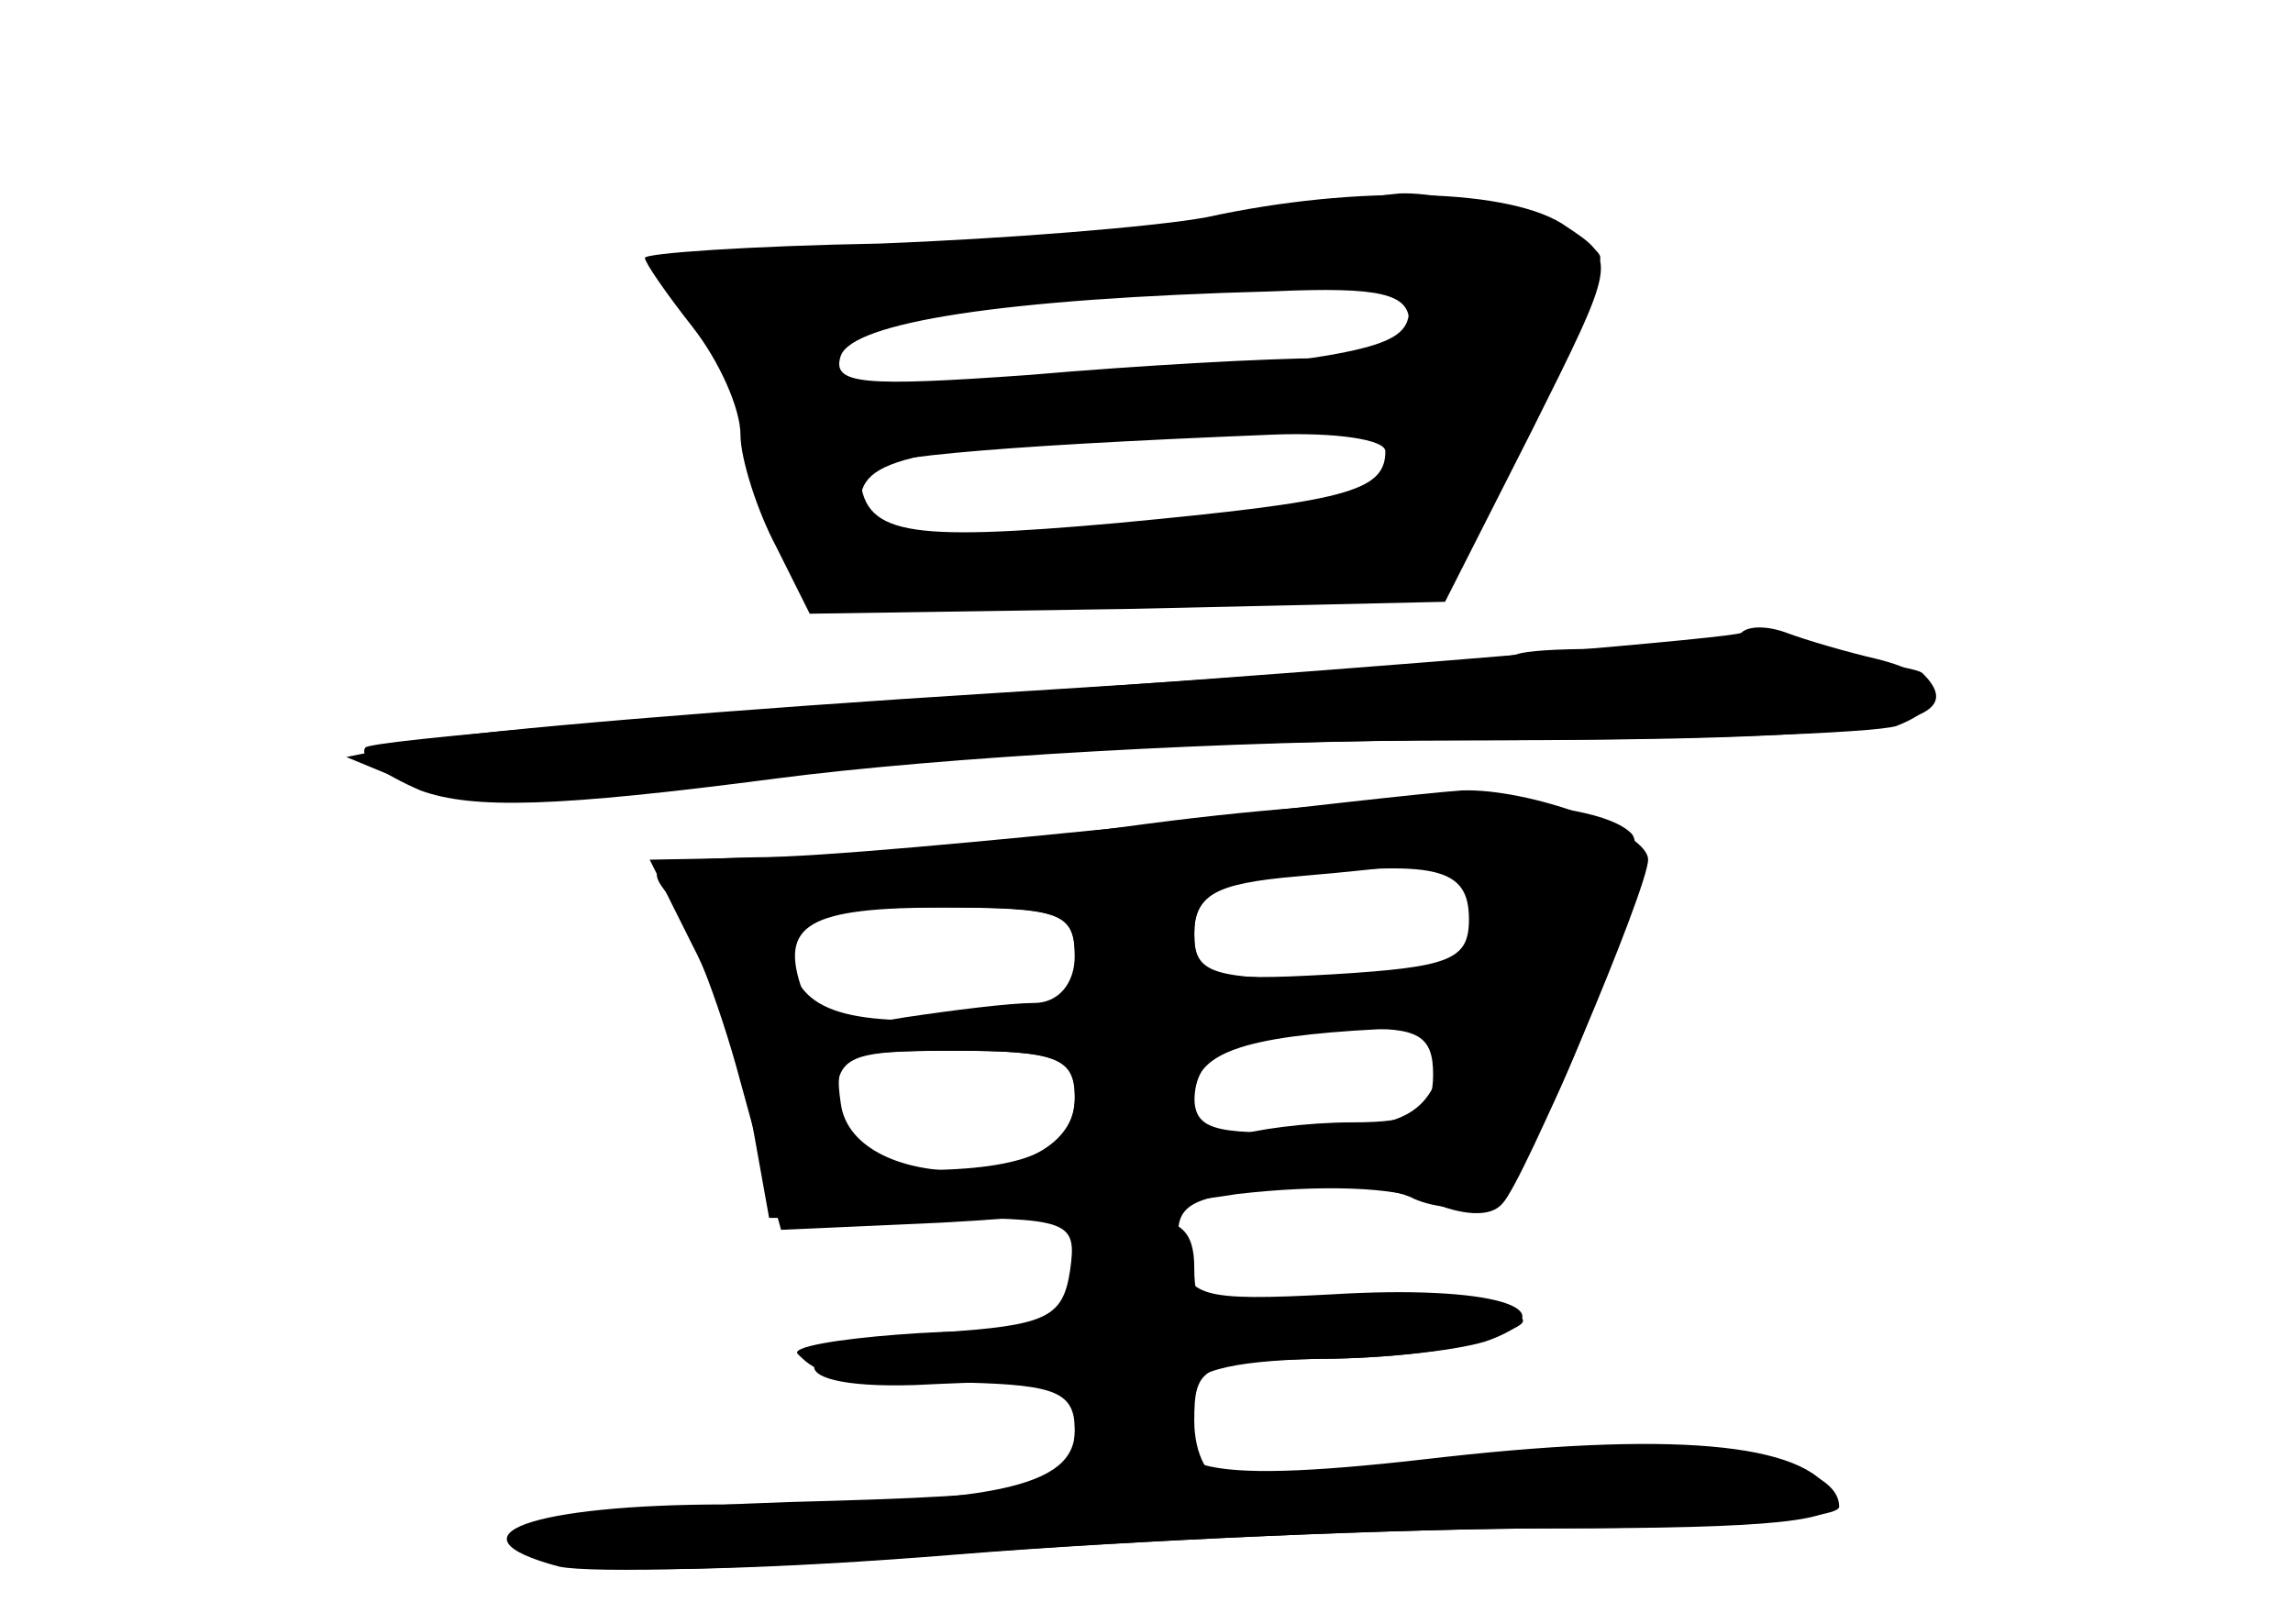 <?xml version="1.0" standalone="no"?>
<!DOCTYPE svg PUBLIC "-//W3C//DTD SVG 20010904//EN"
 "http://www.w3.org/TR/2001/REC-SVG-20010904/DTD/svg10.dtd">
<svg version="1.0" xmlns="http://www.w3.org/2000/svg"
 width="96pt" height="68pt" viewBox="0 0 96 68"
 preserveAspectRatio="xMidYMid meet">
<g transform="translate(0,68) scale(0.1,-0.1)" fill="#000000" stroke="none">
<g id="part-0" class="char-part">
  <path d="M505 589 c-22 -4 -84 -9 -137 -11 -54 -1 -98 -4 -98 -6 0 -2 9 -15
20 -29 11 -14 20 -34 20 -45 0 -10 7 -32 15 -47 l14 -28 133 2 133 3 36 71
c36 72 36 72 15 86 -22 16 -87 18 -151 4z m85 -44 c0 -11 -11 -15 -37 -15 -21
0 -76 -3 -122 -7 -70 -5 -83 -4 -79 8 5 14 68 24 181 27 45 2 57 -1 57 -13z
m-10 -54 c0 -17 -17 -21 -112 -30 -90 -8 -107 -5 -108 21 0 6 49 11 173 16 26
1 47 -2 47 -7z"/>
  <path d="M635 406 c-5 -2 -102 -9 -215 -16 -113 -7 -221 -16 -240 -20 l-35 -7
29 -12 c22 -9 54 -8 144 4 67 9 193 15 298 15 172 0 211 6 189 28 -7 7 -153
14 -170 8z"/>
  <path d="M480 335 c-58 -8 -128 -14 -156 -14 l-52 -1 18 -36 c10 -19 21 -53
25 -75 l7 -39 65 0 c61 0 64 -1 61 -22 -3 -20 -10 -23 -55 -26 -63 -4 -72 -24
-10 -22 63 3 67 2 67 -19 0 -25 -9 -27 -120 -30 -95 -3 -135 -14 -88 -26 14
-4 85 -2 158 4 74 6 187 11 253 11 88 0 118 3 115 12 -8 23 -62 29 -162 18
-102 -12 -125 -7 -113 24 5 12 21 16 59 17 29 0 62 4 72 8 34 13 0 23 -66 19
-56 -3 -61 -1 -64 18 -3 19 2 23 39 26 23 3 50 1 59 -4 9 -4 23 -5 31 -2 19 7
72 143 60 155 -16 16 -96 18 -203 4z m124 -21 c9 -3 16 -15 16 -25 0 -17 -8
-19 -60 -19 -53 0 -60 2 -60 19 0 16 8 21 43 24 23 2 43 4 44 5 1 1 8 -1 17
-4z m-154 -36 c0 -21 -5 -23 -52 -25 -51 -2 -68 6 -68 35 0 8 19 12 60 12 56
0 60 -2 60 -22z m150 -48 c0 -16 -7 -20 -34 -20 -19 0 -41 -3 -50 -6 -11 -4
-16 0 -16 14 0 22 16 29 68 31 26 1 32 -3 32 -19z m-150 -9 c0 -22 -19 -31
-66 -31 -30 0 -34 3 -34 25 0 23 3 25 50 25 42 0 50 -3 50 -19z"/>
</g>
<g id="part-1" class="char-part">
  <path d="M485 584 c-44 -8 -108 -13 -143 -12 -58 3 -75 -3 -53 -17 5 -3 15
-22 21 -43 28 -90 28 -90 73 -86 23 3 82 5 131 7 l89 2 34 65 c18 36 33 68 33
72 0 9 -59 28 -84 27 -12 -1 -57 -8 -101 -15z m105 -33 c0 -16 -14 -19 -116
-30 -117 -12 -134 -10 -134 14 0 10 24 15 88 20 48 3 92 8 97 10 6 2 22 4 38
4 20 1 27 -4 27 -18z m-6 -64 c-3 -12 -7 -23 -8 -23 0 -1 -49 -5 -108 -9 -104
-7 -108 -6 -108 13 0 21 17 24 160 35 19 1 43 3 53 4 14 1 17 -3 11 -20z"/>
</g>
<g id="part-2" class="char-part">
  <path d="M729 415 c-3 -2 -132 -13 -288 -24 -155 -10 -285 -21 -288 -24 -3 -4
7 -11 23 -18 22 -8 57 -7 149 5 69 9 191 16 287 16 91 0 173 3 182 6 23 9 20
21 -8 28 -13 3 -30 8 -38 11 -8 3 -16 3 -19 0z"/>
</g>
<g id="part-3" class="char-part">
  <path d="M475 334 c-60 -6 -132 -13 -159 -13 -42 -1 -47 -3 -36 -16 7 -9 21
-44 30 -78 l17 -62 67 3 c37 2 93 7 124 12 35 4 66 3 80 -3 14 -6 26 -7 31 -1
9 9 61 132 61 144 0 12 -50 30 -78 29 -15 -1 -76 -8 -137 -15z m140 -39 c0
-17 -8 -20 -57 -23 -52 -3 -58 -1 -58 17 0 15 8 21 38 24 63 7 77 4 77 -18z
m-165 -15 c0 -12 -7 -20 -17 -20 -10 0 -34 -3 -54 -6 -28 -5 -37 -2 -43 11
-10 28 2 35 60 35 47 0 54 -2 54 -20z m152 -51 c-7 -17 -18 -21 -55 -23 -39
-1 -47 1 -47 15 0 18 20 25 77 28 29 1 32 -1 25 -20z m-152 -9 c0 -39 -93 -41
-98 -2 -3 20 0 22 47 22 44 0 51 -3 51 -20z"/>
</g>
<g id="part-4" class="char-part">
  <path d="M450 145 c0 -14 -3 -24 -7 -24 -28 5 -115 -2 -109 -8 9 -9 13 -10 71
-12 37 -1 45 -4 45 -20 0 -24 -35 -31 -146 -31 -81 0 -119 -13 -70 -26 13 -3
87 -1 163 5 77 6 192 11 256 11 64 0 117 4 117 9 0 21 -61 29 -152 21 -51 -5
-99 -10 -105 -10 -7 0 -13 11 -13 25 0 23 3 25 53 26 28 0 61 4 72 9 18 7 18
8 -8 15 -15 4 -47 4 -72 1 -41 -7 -45 -5 -45 13 0 16 -6 21 -25 21 -20 0 -25
-5 -25 -25z"/>
</g>
</g>
</svg>
